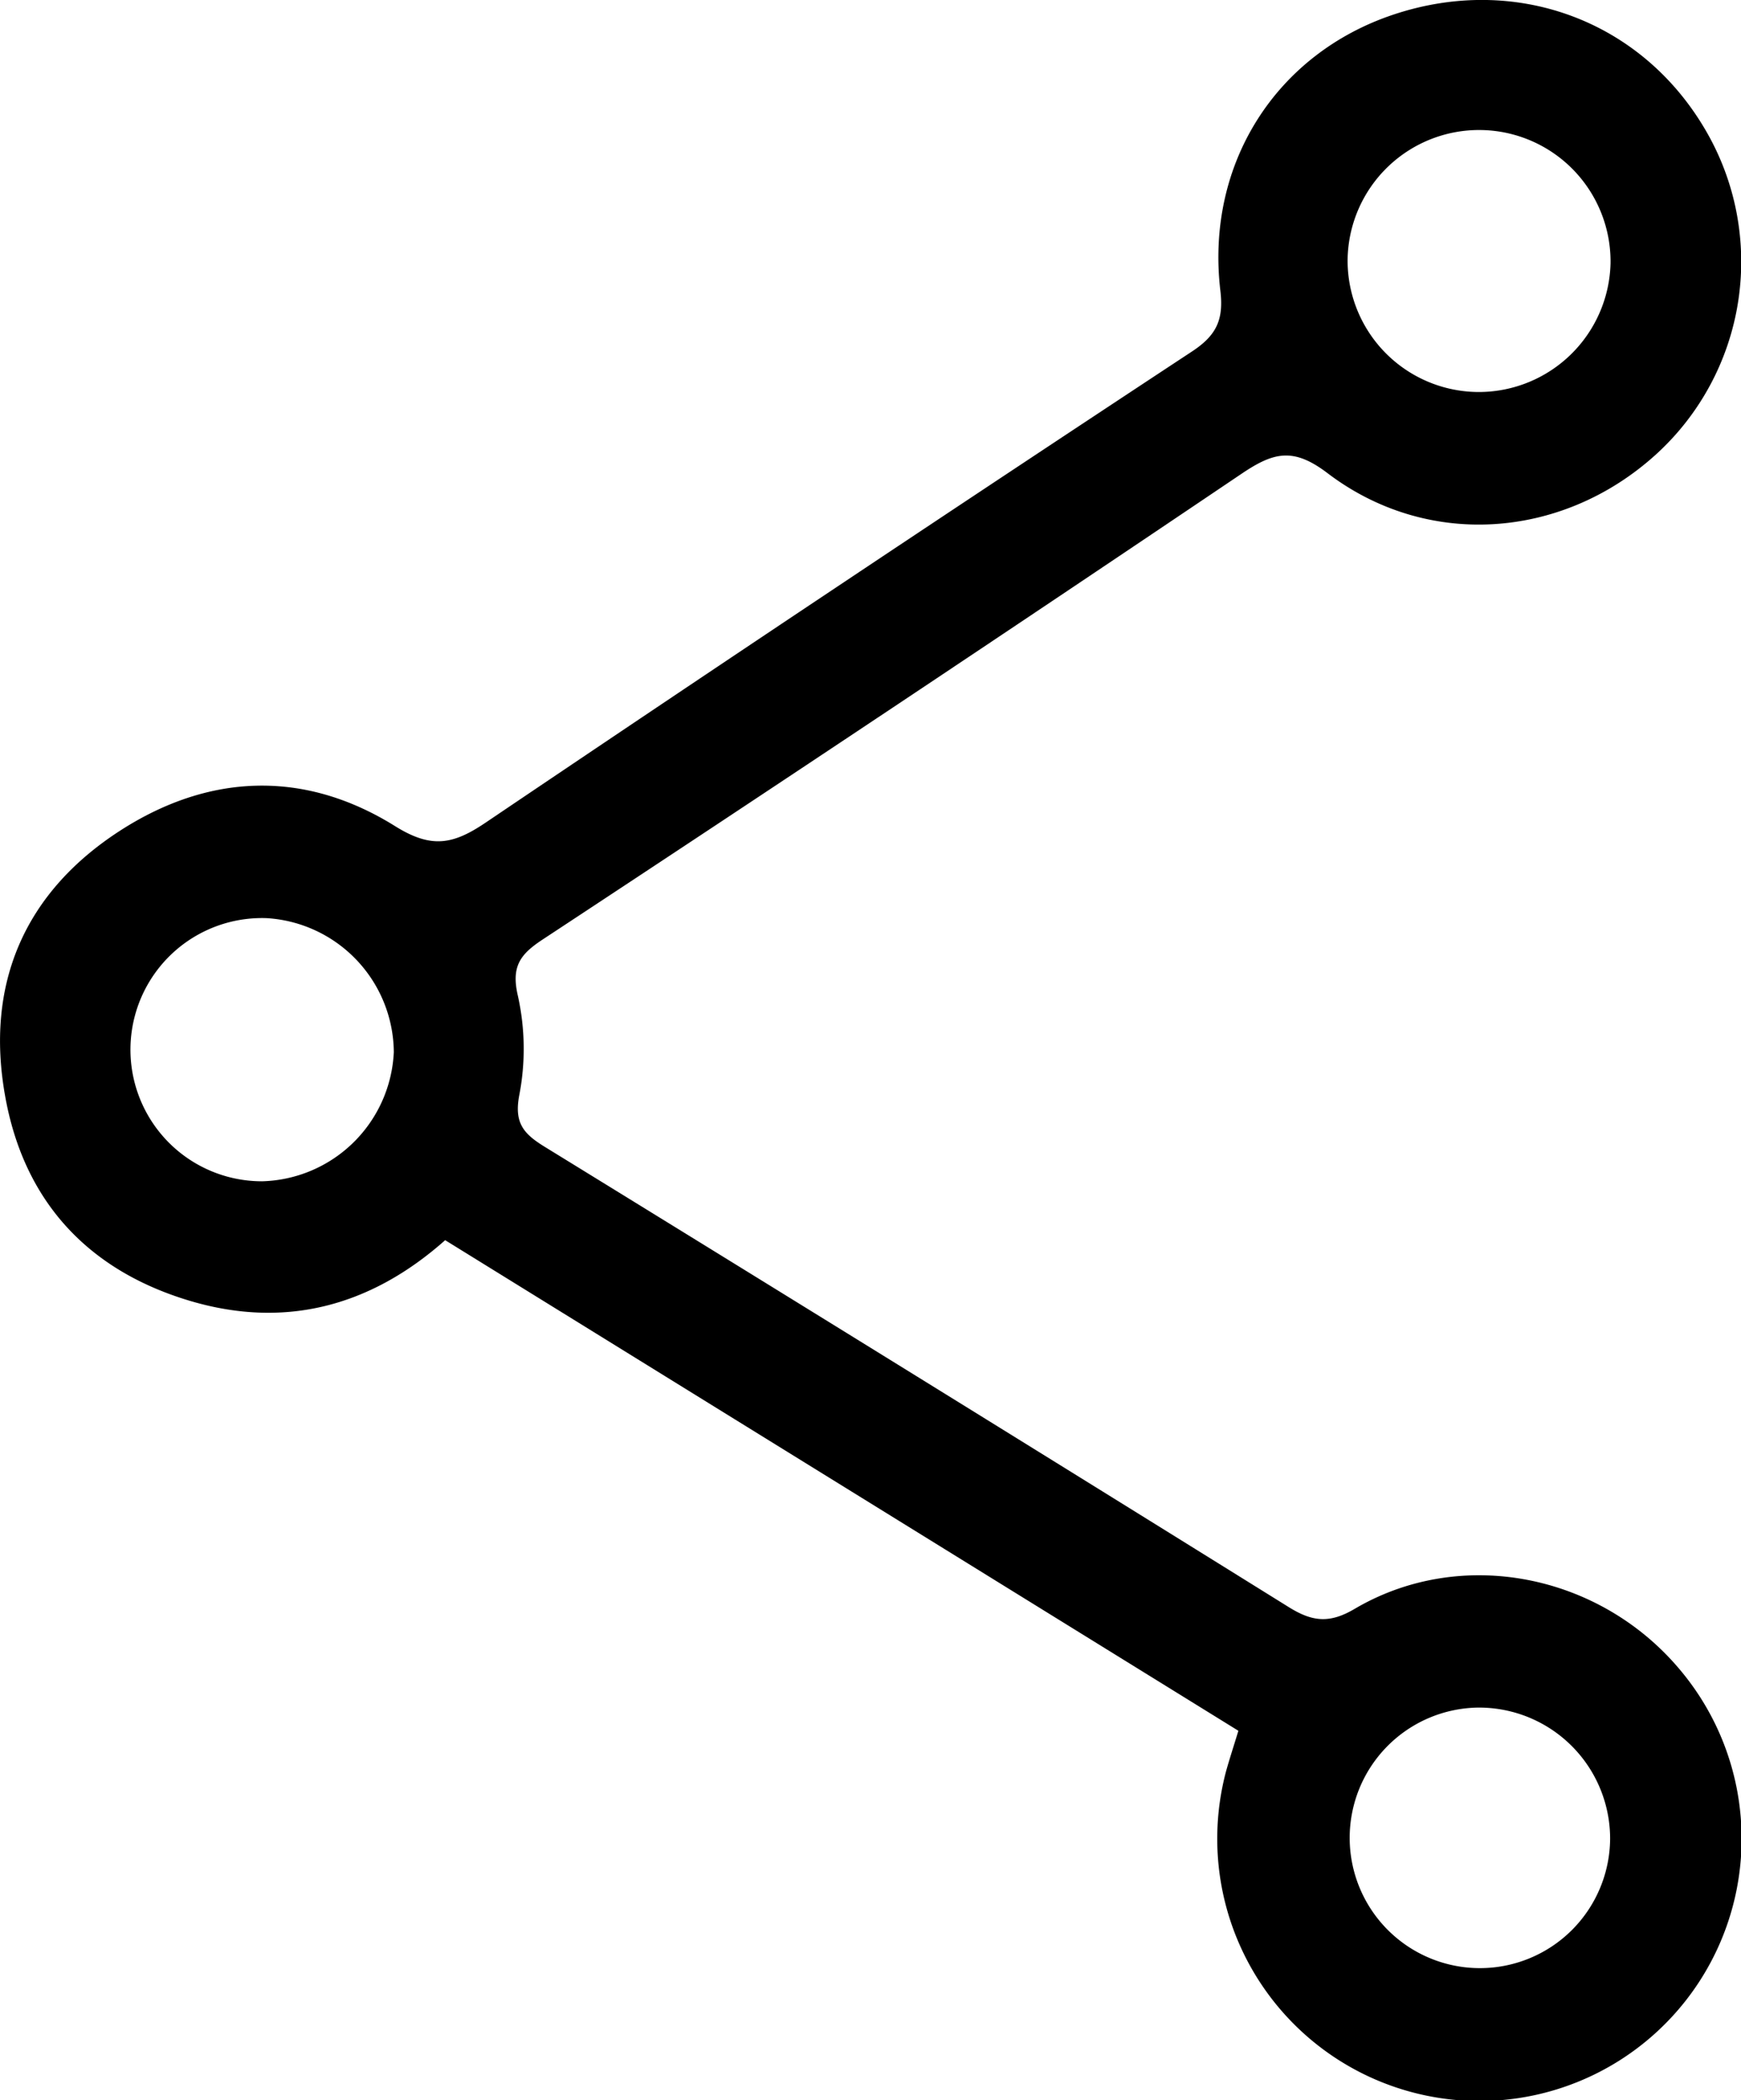 <svg id="Layer_1" data-name="Layer 1" xmlns="http://www.w3.org/2000/svg" viewBox="0 0 208.84 251.8"><title>ico-share</title><path d="M161.71,207.51,66.56,148.69c-9.09,8.07-19.53,10.73-31.09,7.13-12-3.73-19.48-12-21.69-24.39C11.36,118,16.09,107,27.57,99.59c10.69-6.89,22.14-7.31,33-.53,4.33,2.7,6.92,2.21,10.81-.41q42.23-28.5,84.78-56.52c2.91-1.92,3.8-3.78,3.39-7.26-1.8-15.16,6.63-28.39,20.73-33.11,14.7-4.92,29.82.68,37.5,13.9a31.22,31.22,0,0,1-5.94,38.79c-11.17,10.17-27.4,11.43-39.45,2.27-4.06-3.08-6.41-2.52-10.18,0q-41.83,28.2-84,55.95c-2.68,1.77-3.75,3.23-2.92,6.76a29.25,29.25,0,0,1,.16,11.87c-.65,3.4.57,4.67,3.09,6.22q44.66,27.46,89.19,55.15c2.88,1.8,4.95,2,8,.18,12.69-7.42,29.22-4.18,38.87,7.25a31.45,31.45,0,1,1-54.36,12.23C160.64,210.91,161.1,209.5,161.71,207.51ZM60.4,126.14a16.23,16.23,0,0,0-15.25-16.06,15.78,15.78,0,1,0-.57,31.55A16.25,16.25,0,0,0,60.4,126.14Zm130,78.59a15.62,15.62,0,1,0,15.9,15.75A15.72,15.72,0,0,0,190.45,204.73ZM190.58,47a15.82,15.82,0,0,0,15.77-15.4,15.77,15.77,0,0,0-31.54-.48A15.76,15.76,0,0,0,190.58,47Z" transform="translate(-13.16 0)"/></svg>